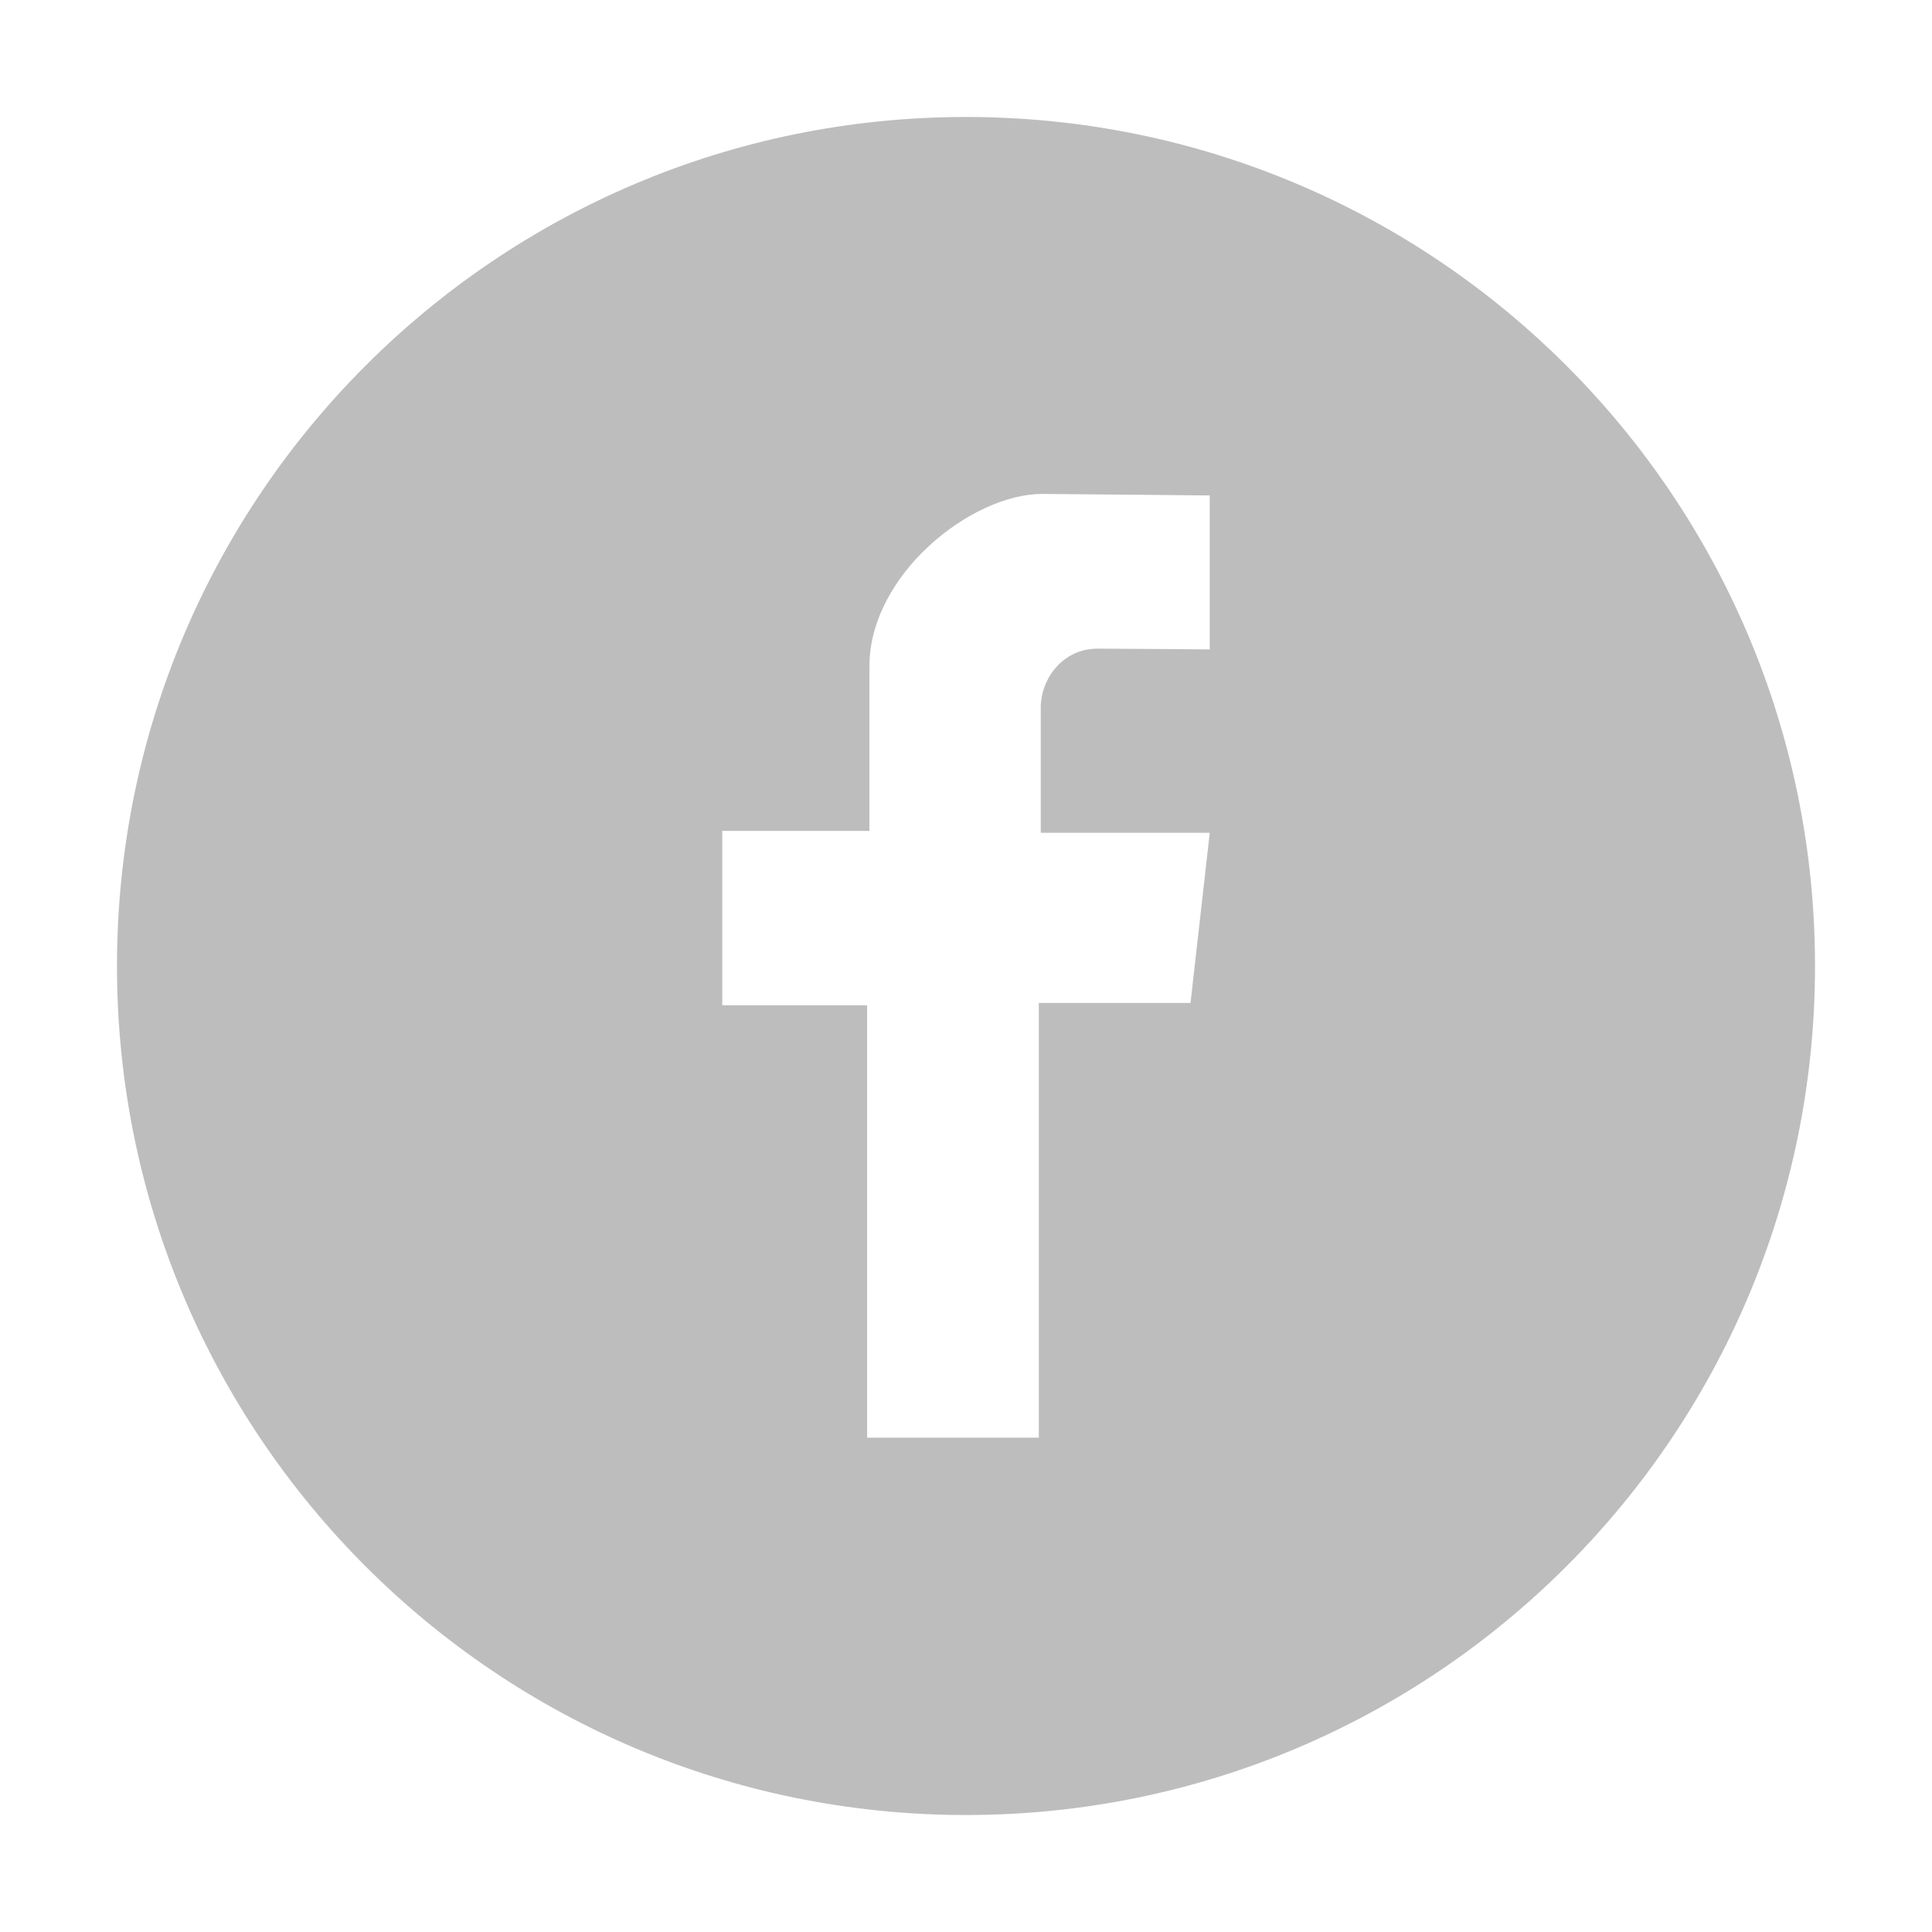 <svg width="38" height="38" viewBox="0 0 38 38" fill="none" xmlns="http://www.w3.org/2000/svg">
<path d="M19 2.301C9.775 2.301 2.301 9.775 2.301 19C2.301 28.225 9.775 35.699 19 35.699C28.225 35.699 35.699 28.225 35.699 19C35.699 9.775 28.225 2.301 19 2.301ZM23.794 12.773C23.794 12.773 22.028 12.758 21.583 12.758C20.915 12.758 20.47 13.337 20.47 13.923V16.38H23.794L23.416 19.727H20.432V28.277H17.055V19.772H14.206V16.343H17.1C17.1 16.343 17.1 15.141 17.1 13.107C17.1 11.303 19.104 9.715 20.499 9.715C20.707 9.715 23.794 9.745 23.794 9.745V12.773Z" fill="#BDBDBD"/>
</svg>
